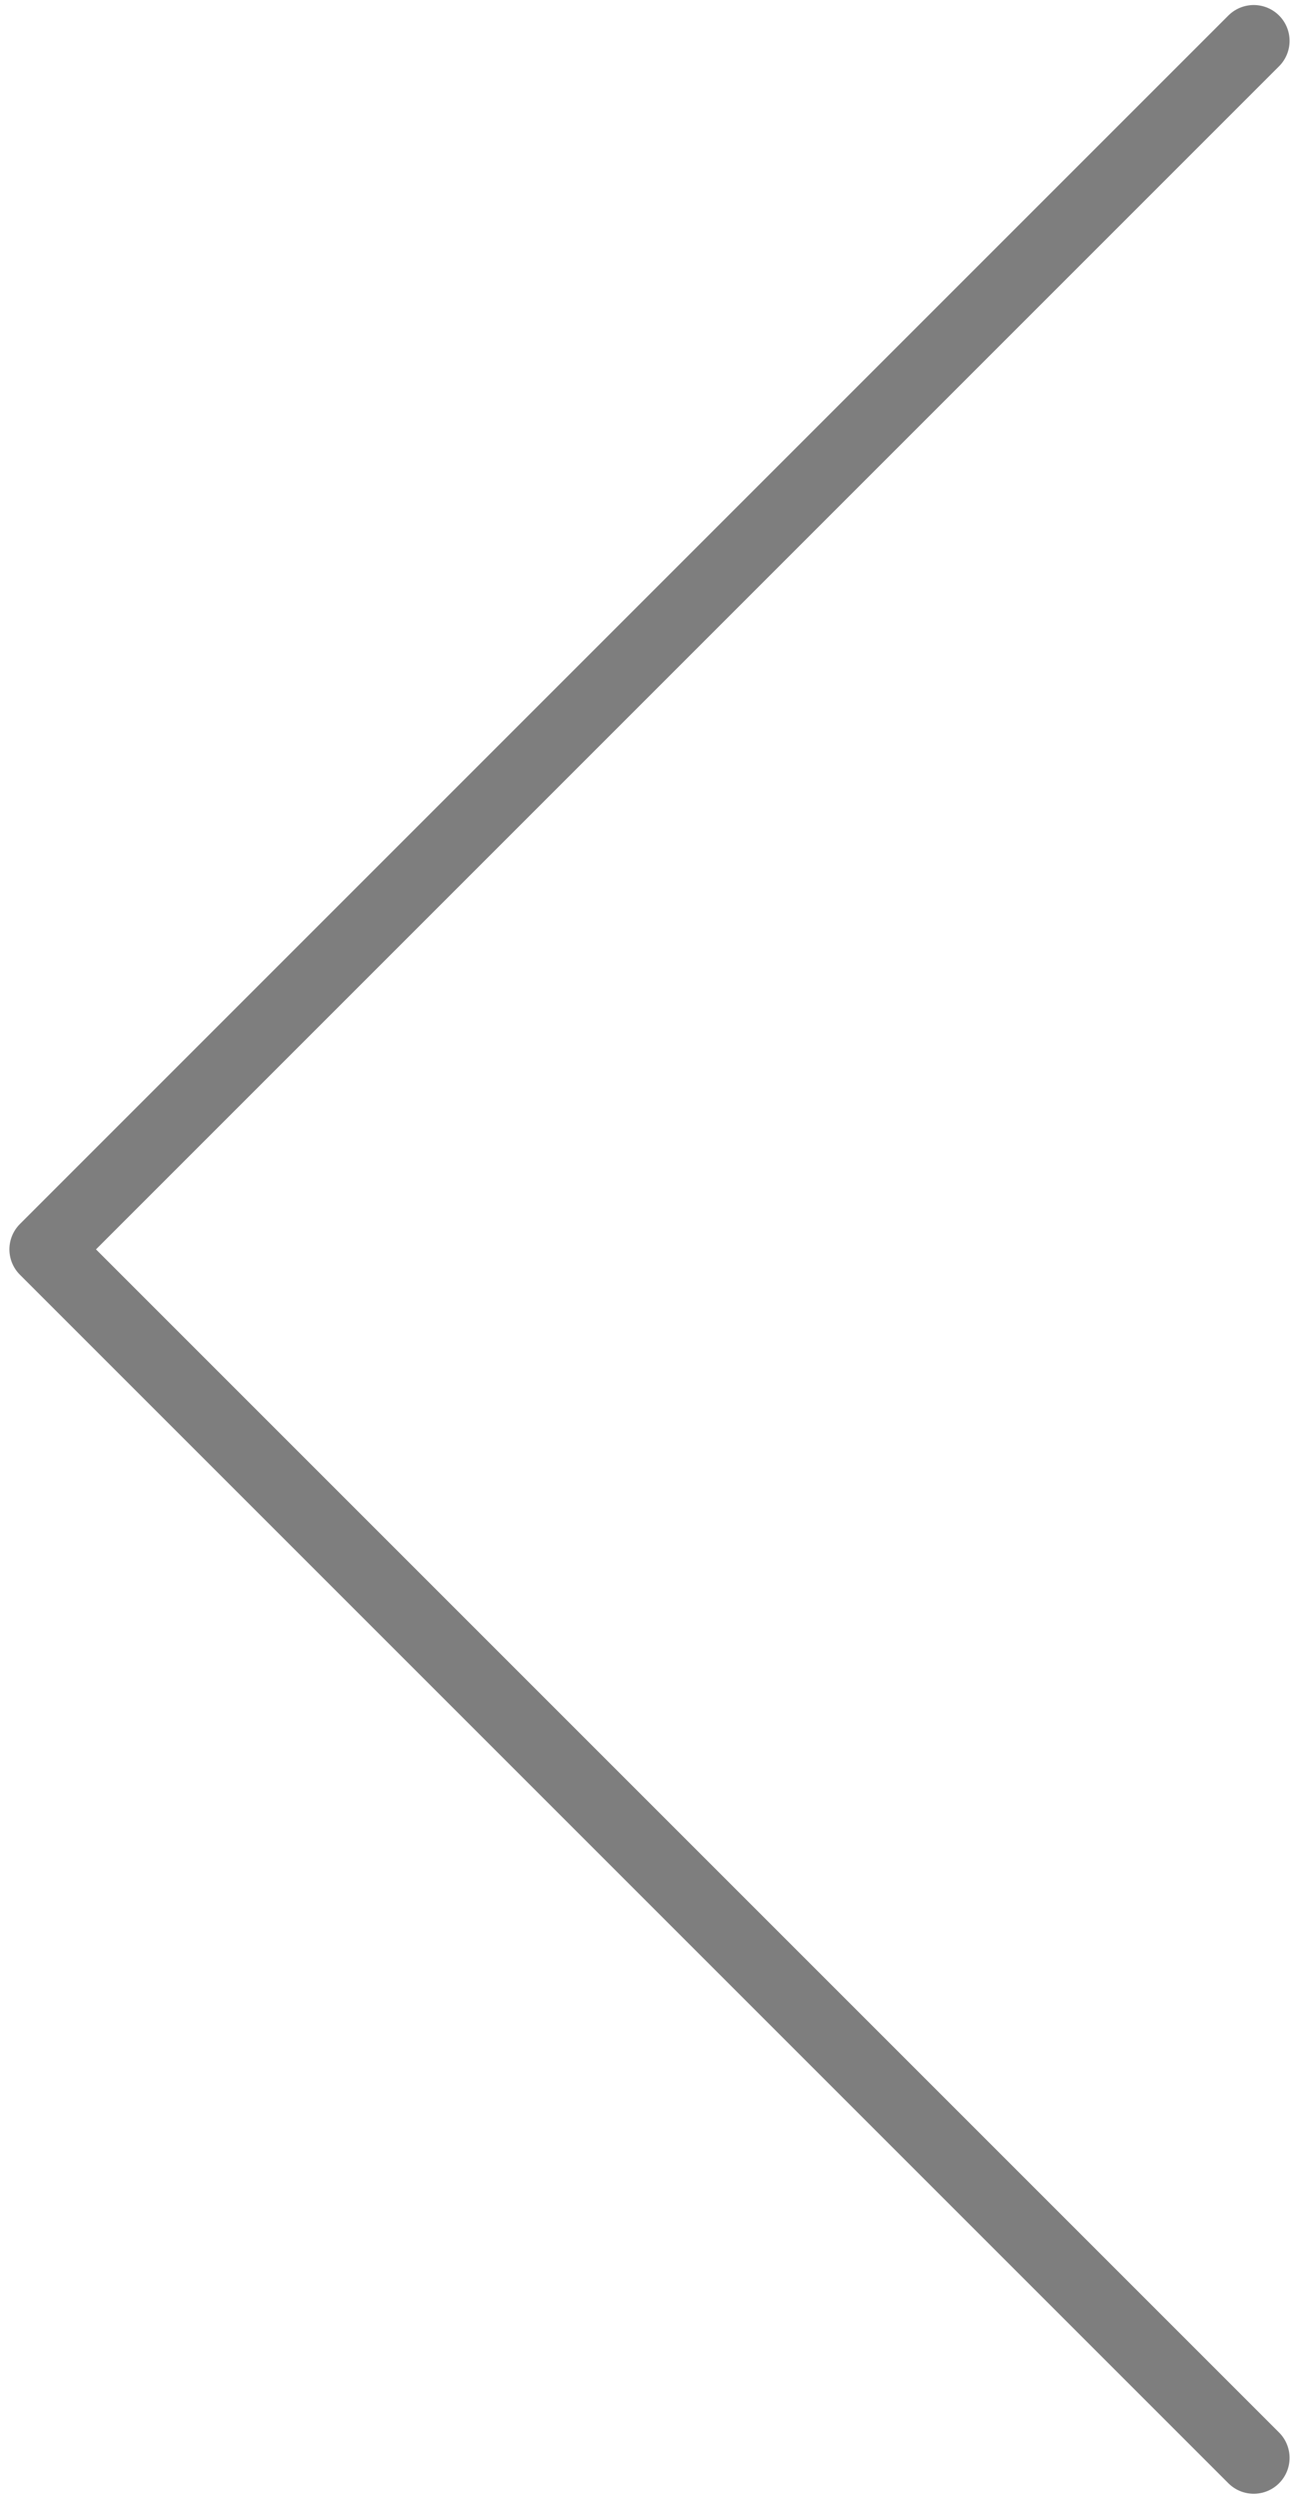 <svg width="126" height="244" viewBox="0 0 126 244" fill="none" xmlns="http://www.w3.org/2000/svg">
<path d="M122.361 3.99L4.418 121.933L122.361 239.876" stroke="#7E7E7E" stroke-width="7" stroke-linecap="round" stroke-linejoin="round"/>
</svg>
